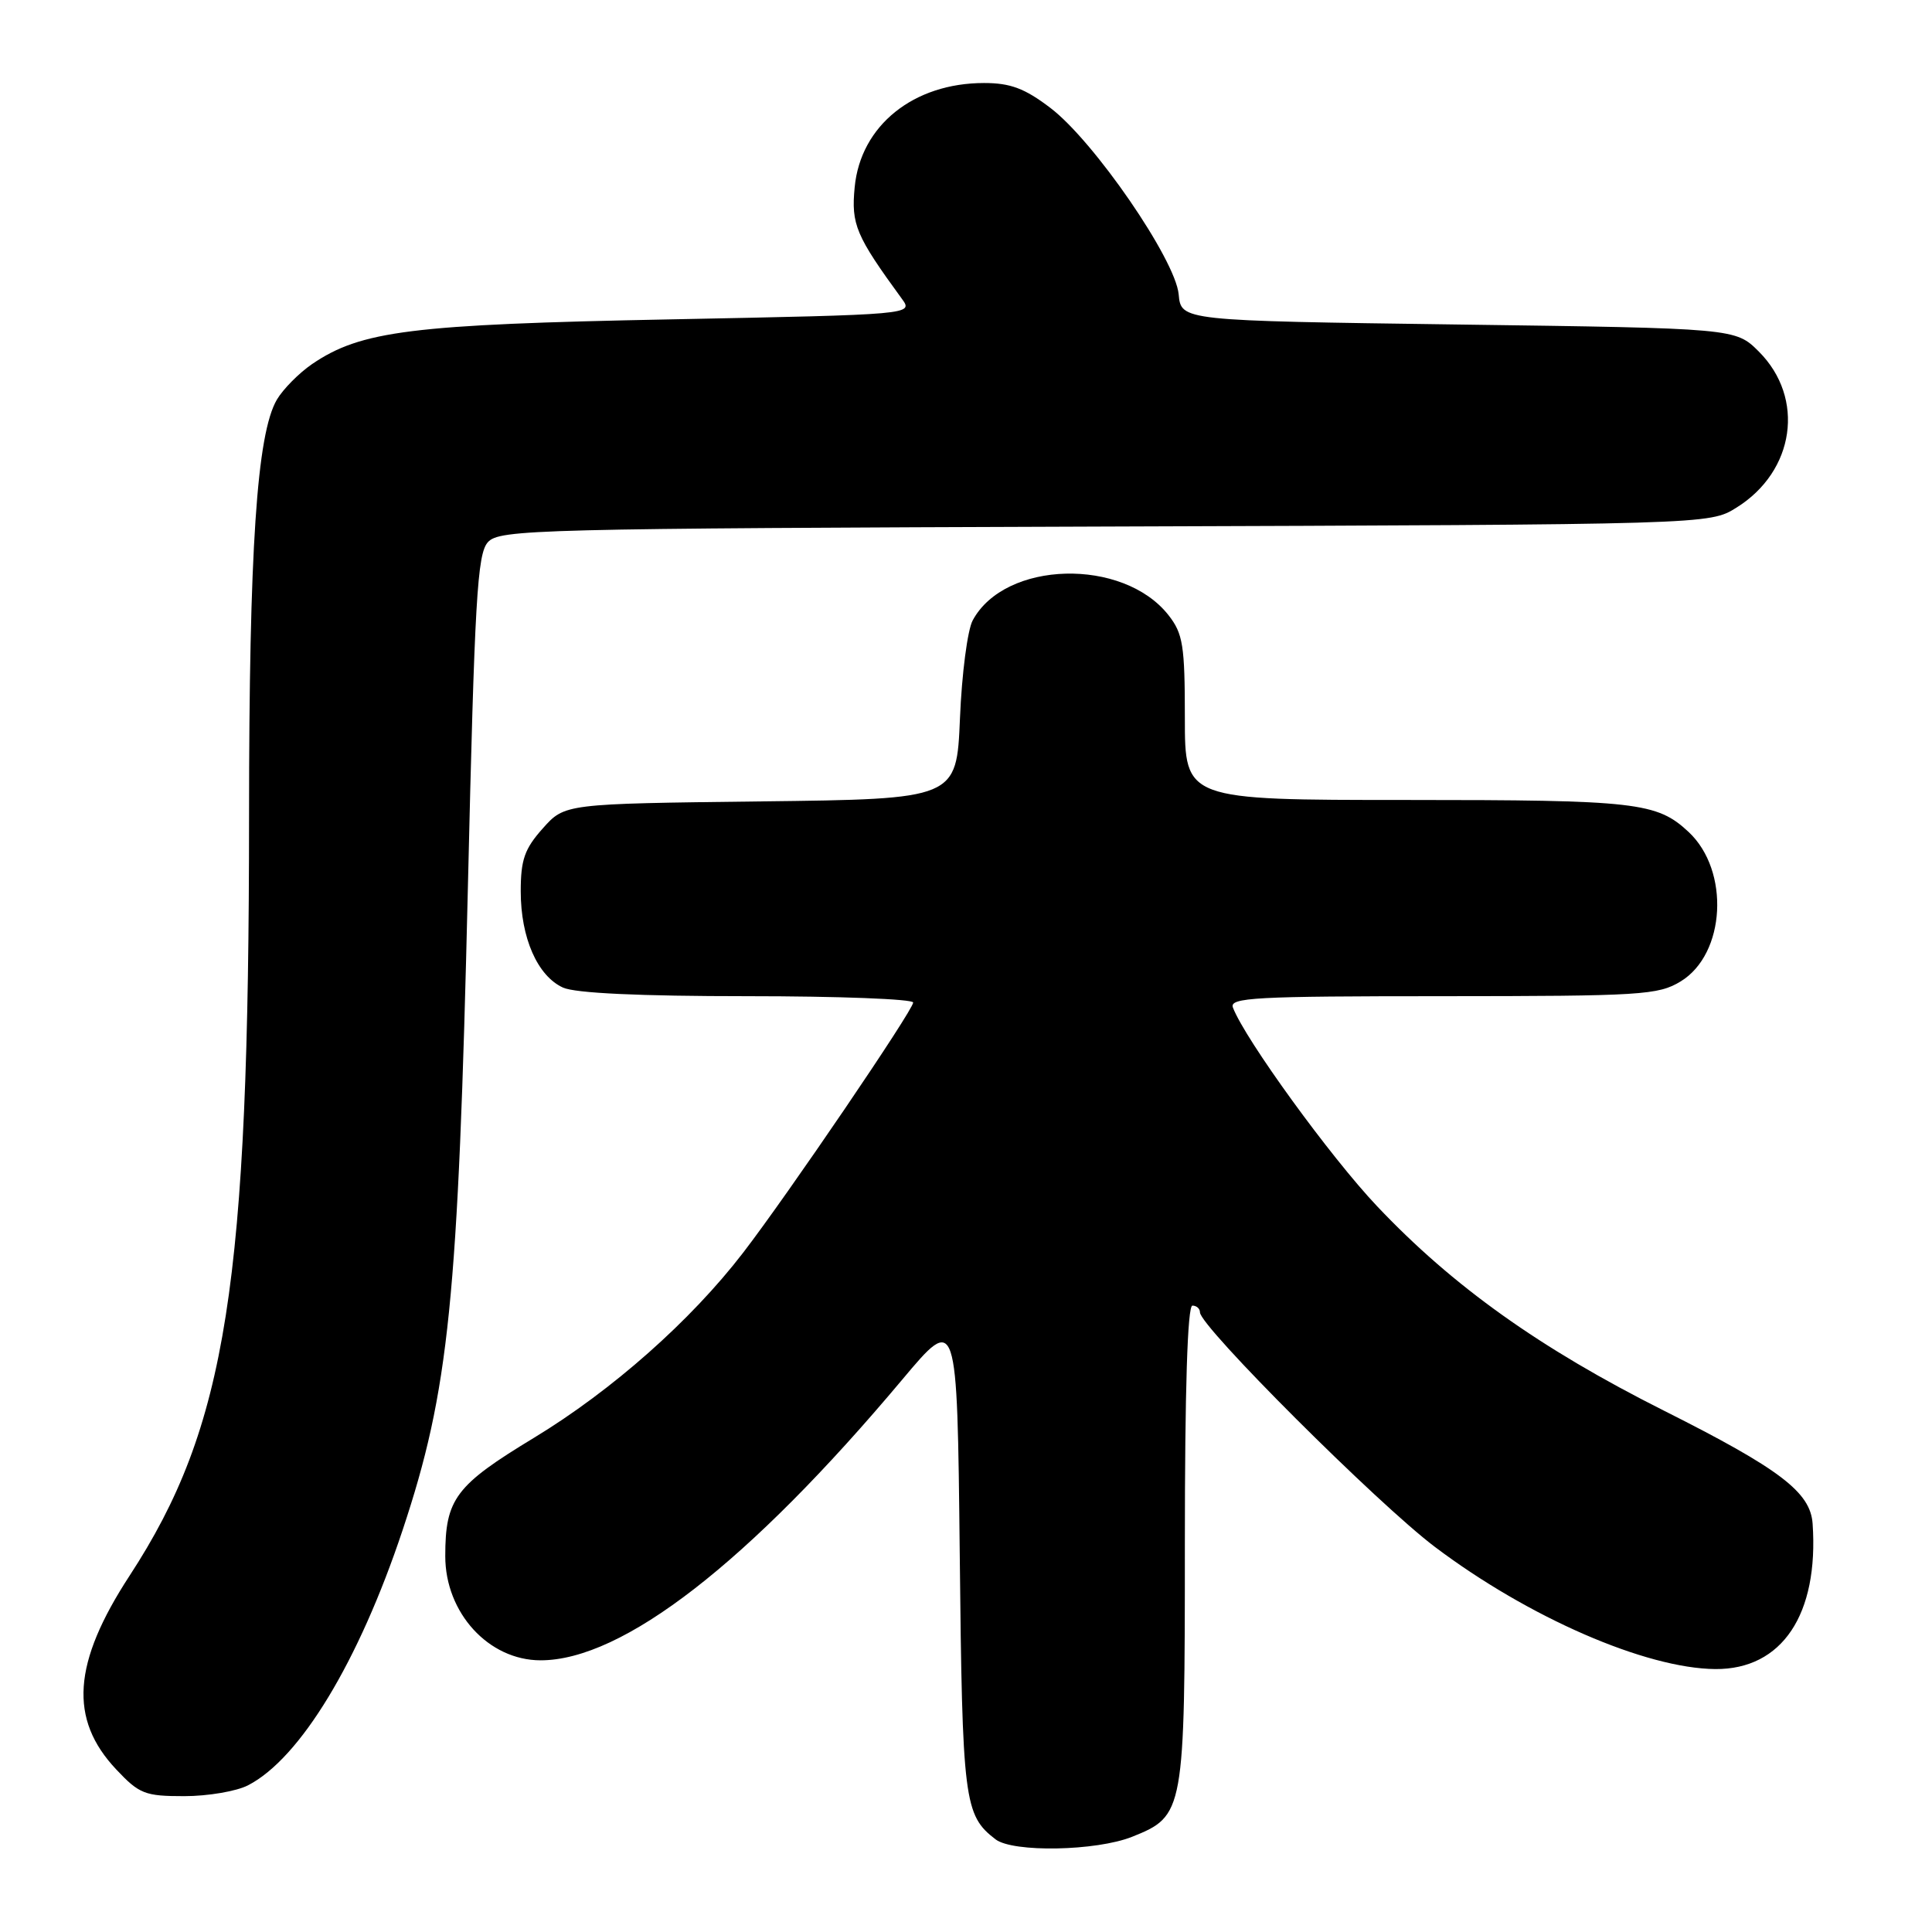 <?xml version="1.0" encoding="UTF-8" standalone="no"?>
<!DOCTYPE svg PUBLIC "-//W3C//DTD SVG 1.1//EN" "http://www.w3.org/Graphics/SVG/1.1/DTD/svg11.dtd" >
<svg xmlns="http://www.w3.org/2000/svg" xmlns:xlink="http://www.w3.org/1999/xlink" version="1.1" viewBox="0 0 256 256">
 <g >
 <path fill="currentColor"
d=" M 150.02 243.38 C 156.92 240.61 157.00 240.19 157.00 204.55 C 157.00 184.18 157.35 173.00 158.00 173.00 C 158.55 173.00 159.00 173.40 159.00 173.89 C 159.00 175.75 182.55 199.26 190.14 204.98 C 202.54 214.33 218.06 221.08 227.29 221.16 C 236.13 221.22 241.01 213.93 240.18 201.89 C 239.89 197.72 235.86 194.65 220.48 186.92 C 204.04 178.66 192.52 170.45 182.47 159.83 C 176.32 153.34 164.97 137.70 163.37 133.51 C 162.86 132.18 166.24 132.00 191.14 132.00 C 217.50 131.99 219.73 131.85 222.70 130.04 C 228.65 126.41 229.25 115.39 223.76 110.25 C 219.55 106.31 216.86 106.00 186.43 106.00 C 157.00 106.00 157.00 106.00 157.00 95.13 C 157.00 85.50 156.75 83.96 154.83 81.51 C 148.81 73.86 133.16 74.27 128.89 82.20 C 128.20 83.46 127.44 89.31 127.20 95.19 C 126.75 105.88 126.75 105.88 100.79 106.19 C 74.83 106.50 74.83 106.50 71.92 109.77 C 69.51 112.47 69.00 113.91 69.00 118.11 C 69.00 124.27 71.22 129.32 74.60 130.86 C 76.22 131.60 84.76 132.00 99.05 132.00 C 111.12 132.00 121.00 132.38 121.00 132.84 C 121.00 133.85 104.38 158.31 98.46 166.00 C 91.52 175.02 81.11 184.23 70.78 190.50 C 60.33 196.83 59.00 198.61 59.00 206.20 C 59.00 213.71 64.74 219.99 71.62 220.00 C 82.51 220.01 99.20 207.06 119.54 182.82 C 126.83 174.13 126.83 174.13 127.17 205.82 C 127.51 238.69 127.74 240.51 131.91 243.72 C 134.22 245.49 145.27 245.28 150.02 243.38 Z  M 32.87 236.56 C 39.78 233.00 47.55 220.15 53.34 202.77 C 59.51 184.22 60.71 172.40 62.00 117.48 C 62.89 79.41 63.24 73.39 64.65 71.84 C 66.18 70.15 70.88 70.03 146.38 69.77 C 226.50 69.50 226.50 69.50 230.08 67.27 C 237.83 62.45 239.22 52.76 233.06 46.59 C 229.96 43.50 229.96 43.50 193.23 43.00 C 156.50 42.50 156.50 42.50 156.18 39.00 C 155.75 34.38 144.94 18.66 139.17 14.29 C 135.78 11.71 133.88 11.00 130.39 11.00 C 121.04 11.00 114.03 16.64 113.25 24.80 C 112.77 29.74 113.40 31.23 119.50 39.59 C 121.03 41.68 121.03 41.68 88.76 42.32 C 54.48 42.99 47.82 43.83 41.34 48.25 C 39.61 49.44 37.52 51.55 36.69 52.95 C 34.03 57.49 33.01 72.80 33.00 108.05 C 33.00 170.22 30.04 189.07 17.17 208.79 C 9.62 220.36 9.11 227.79 15.41 234.47 C 18.46 237.71 19.21 238.00 24.42 238.00 C 27.54 238.00 31.35 237.35 32.87 236.56 Z "/>
</g>
</svg>